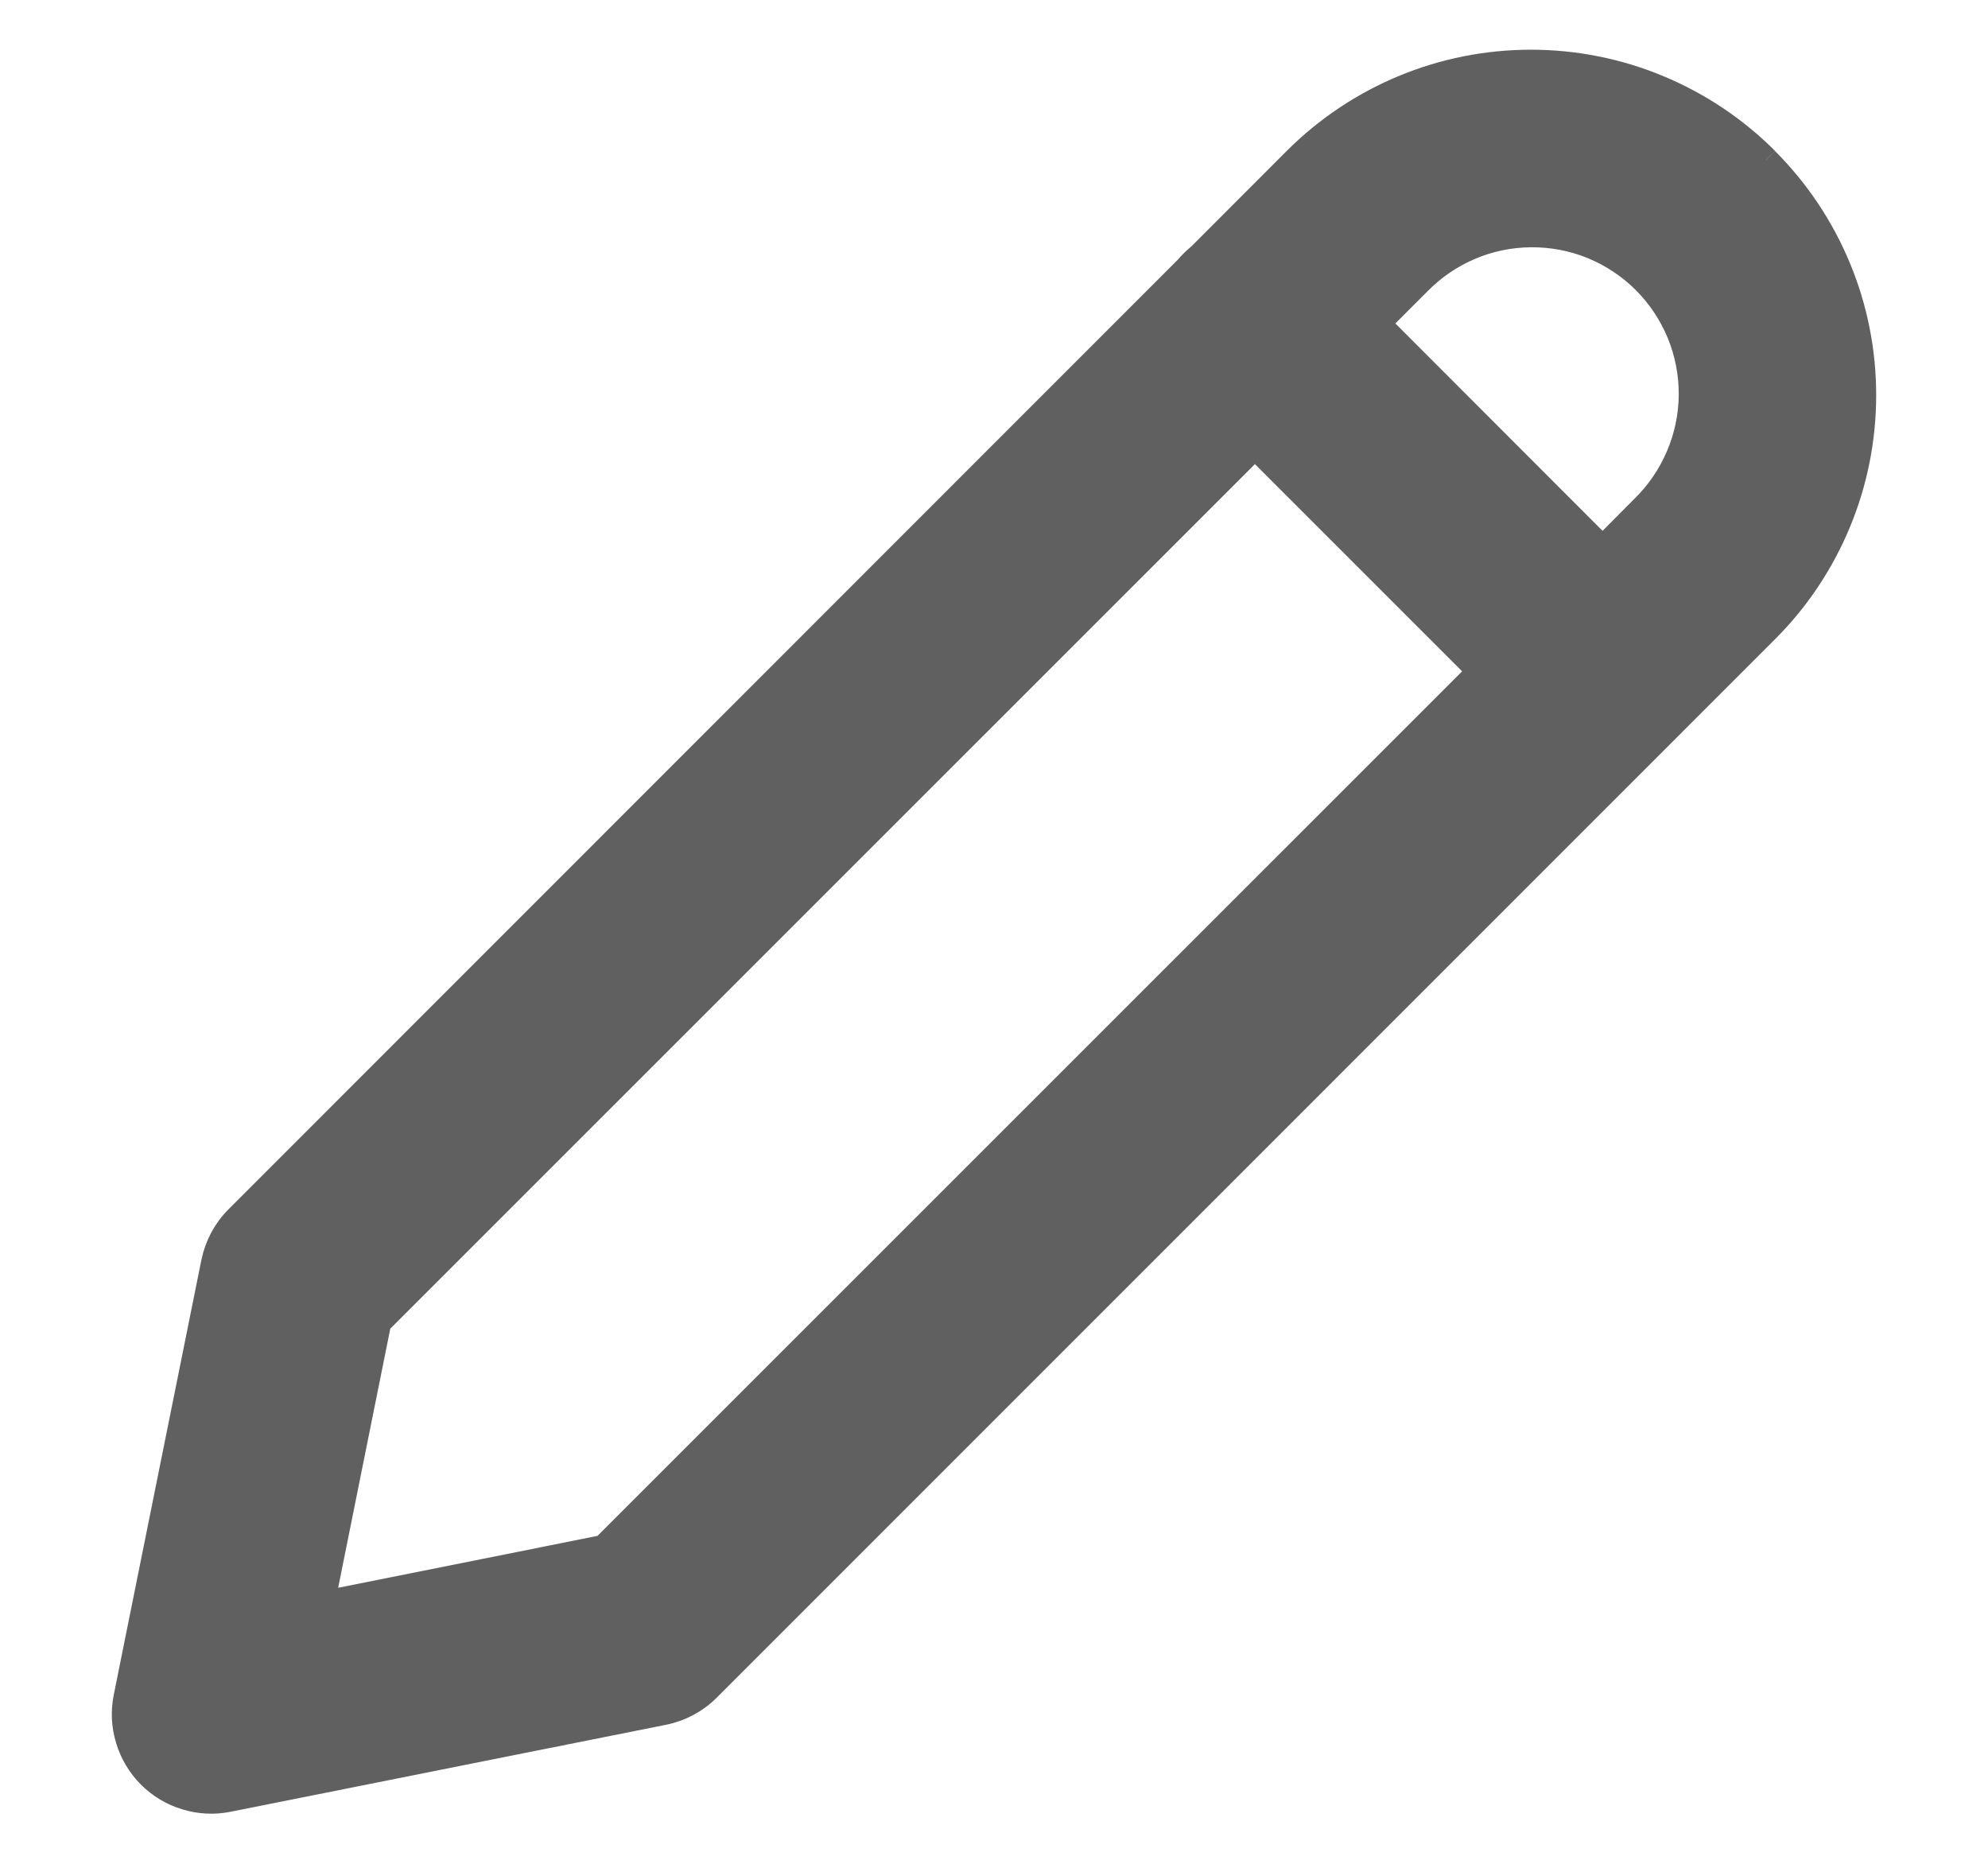<svg width="16" height="15" viewBox="0 0 16 15" fill="none" xmlns="http://www.w3.org/2000/svg">
<path d="M14.215 1.285C13.967 1.036 13.671 0.839 13.346 0.704C13.021 0.569 12.673 0.5 12.321 0.5C11.969 0.5 11.621 0.569 11.296 0.704C10.971 0.839 10.676 1.036 10.427 1.285L9.657 2.056C9.619 2.087 9.584 2.121 9.552 2.159L1.911 9.802C1.813 9.899 1.747 10.024 1.719 10.159L1.014 13.658C0.991 13.771 0.996 13.887 1.03 13.998C1.063 14.109 1.123 14.209 1.204 14.291C1.286 14.373 1.386 14.433 1.496 14.466C1.607 14.5 1.724 14.506 1.837 14.483L5.341 13.783C5.476 13.756 5.601 13.689 5.698 13.592L14.215 5.074C14.464 4.826 14.661 4.53 14.796 4.205C14.931 3.88 15 3.532 15 3.18C15 2.828 14.931 2.48 14.796 2.155C14.661 1.83 14.464 1.535 14.215 1.286M10.1 3.594L11.909 5.403L4.858 12.453L2.594 12.906L3.049 10.644L10.1 3.594ZM12.898 4.414L11.089 2.603L11.416 2.276C11.535 2.154 11.676 2.058 11.831 1.992C11.987 1.925 12.155 1.891 12.324 1.89C12.493 1.889 12.661 1.921 12.817 1.985C12.974 2.05 13.116 2.144 13.236 2.264C13.356 2.384 13.45 2.526 13.515 2.682C13.579 2.839 13.612 3.007 13.611 3.176C13.61 3.345 13.575 3.513 13.509 3.668C13.443 3.824 13.347 3.965 13.226 4.084L12.898 4.414Z" fill="#606060"/>
<path d="M14.215 1.285C13.967 1.036 13.671 0.839 13.346 0.704C13.021 0.569 12.673 0.5 12.321 0.5C11.969 0.5 11.621 0.569 11.296 0.704C10.971 0.839 10.676 1.036 10.427 1.285L9.657 2.056C9.619 2.087 9.584 2.121 9.552 2.159L1.911 9.802C1.813 9.899 1.747 10.024 1.719 10.159L1.014 13.658C0.991 13.771 0.996 13.887 1.03 13.998C1.063 14.109 1.123 14.209 1.204 14.291C1.286 14.373 1.386 14.433 1.496 14.466C1.607 14.5 1.724 14.506 1.837 14.483L5.341 13.783C5.476 13.756 5.601 13.689 5.698 13.592L14.215 5.074C14.464 4.826 14.661 4.53 14.796 4.205C14.931 3.88 15 3.532 15 3.18C15 2.828 14.931 2.48 14.796 2.155C14.661 1.83 14.464 1.535 14.215 1.286M10.1 3.594L11.909 5.403L4.858 12.453L2.594 12.906L3.049 10.644L10.1 3.594ZM12.898 4.414L11.089 2.603L11.416 2.276C11.535 2.154 11.676 2.058 11.831 1.992C11.987 1.925 12.155 1.891 12.324 1.89C12.493 1.889 12.661 1.921 12.817 1.985C12.974 2.05 13.116 2.144 13.236 2.264C13.356 2.384 13.45 2.526 13.515 2.682C13.579 2.839 13.612 3.007 13.611 3.176C13.61 3.345 13.575 3.513 13.509 3.668C13.443 3.824 13.347 3.965 13.226 4.084L12.898 4.414Z" stroke="#606060" stroke-width="0.2"/>
</svg>
